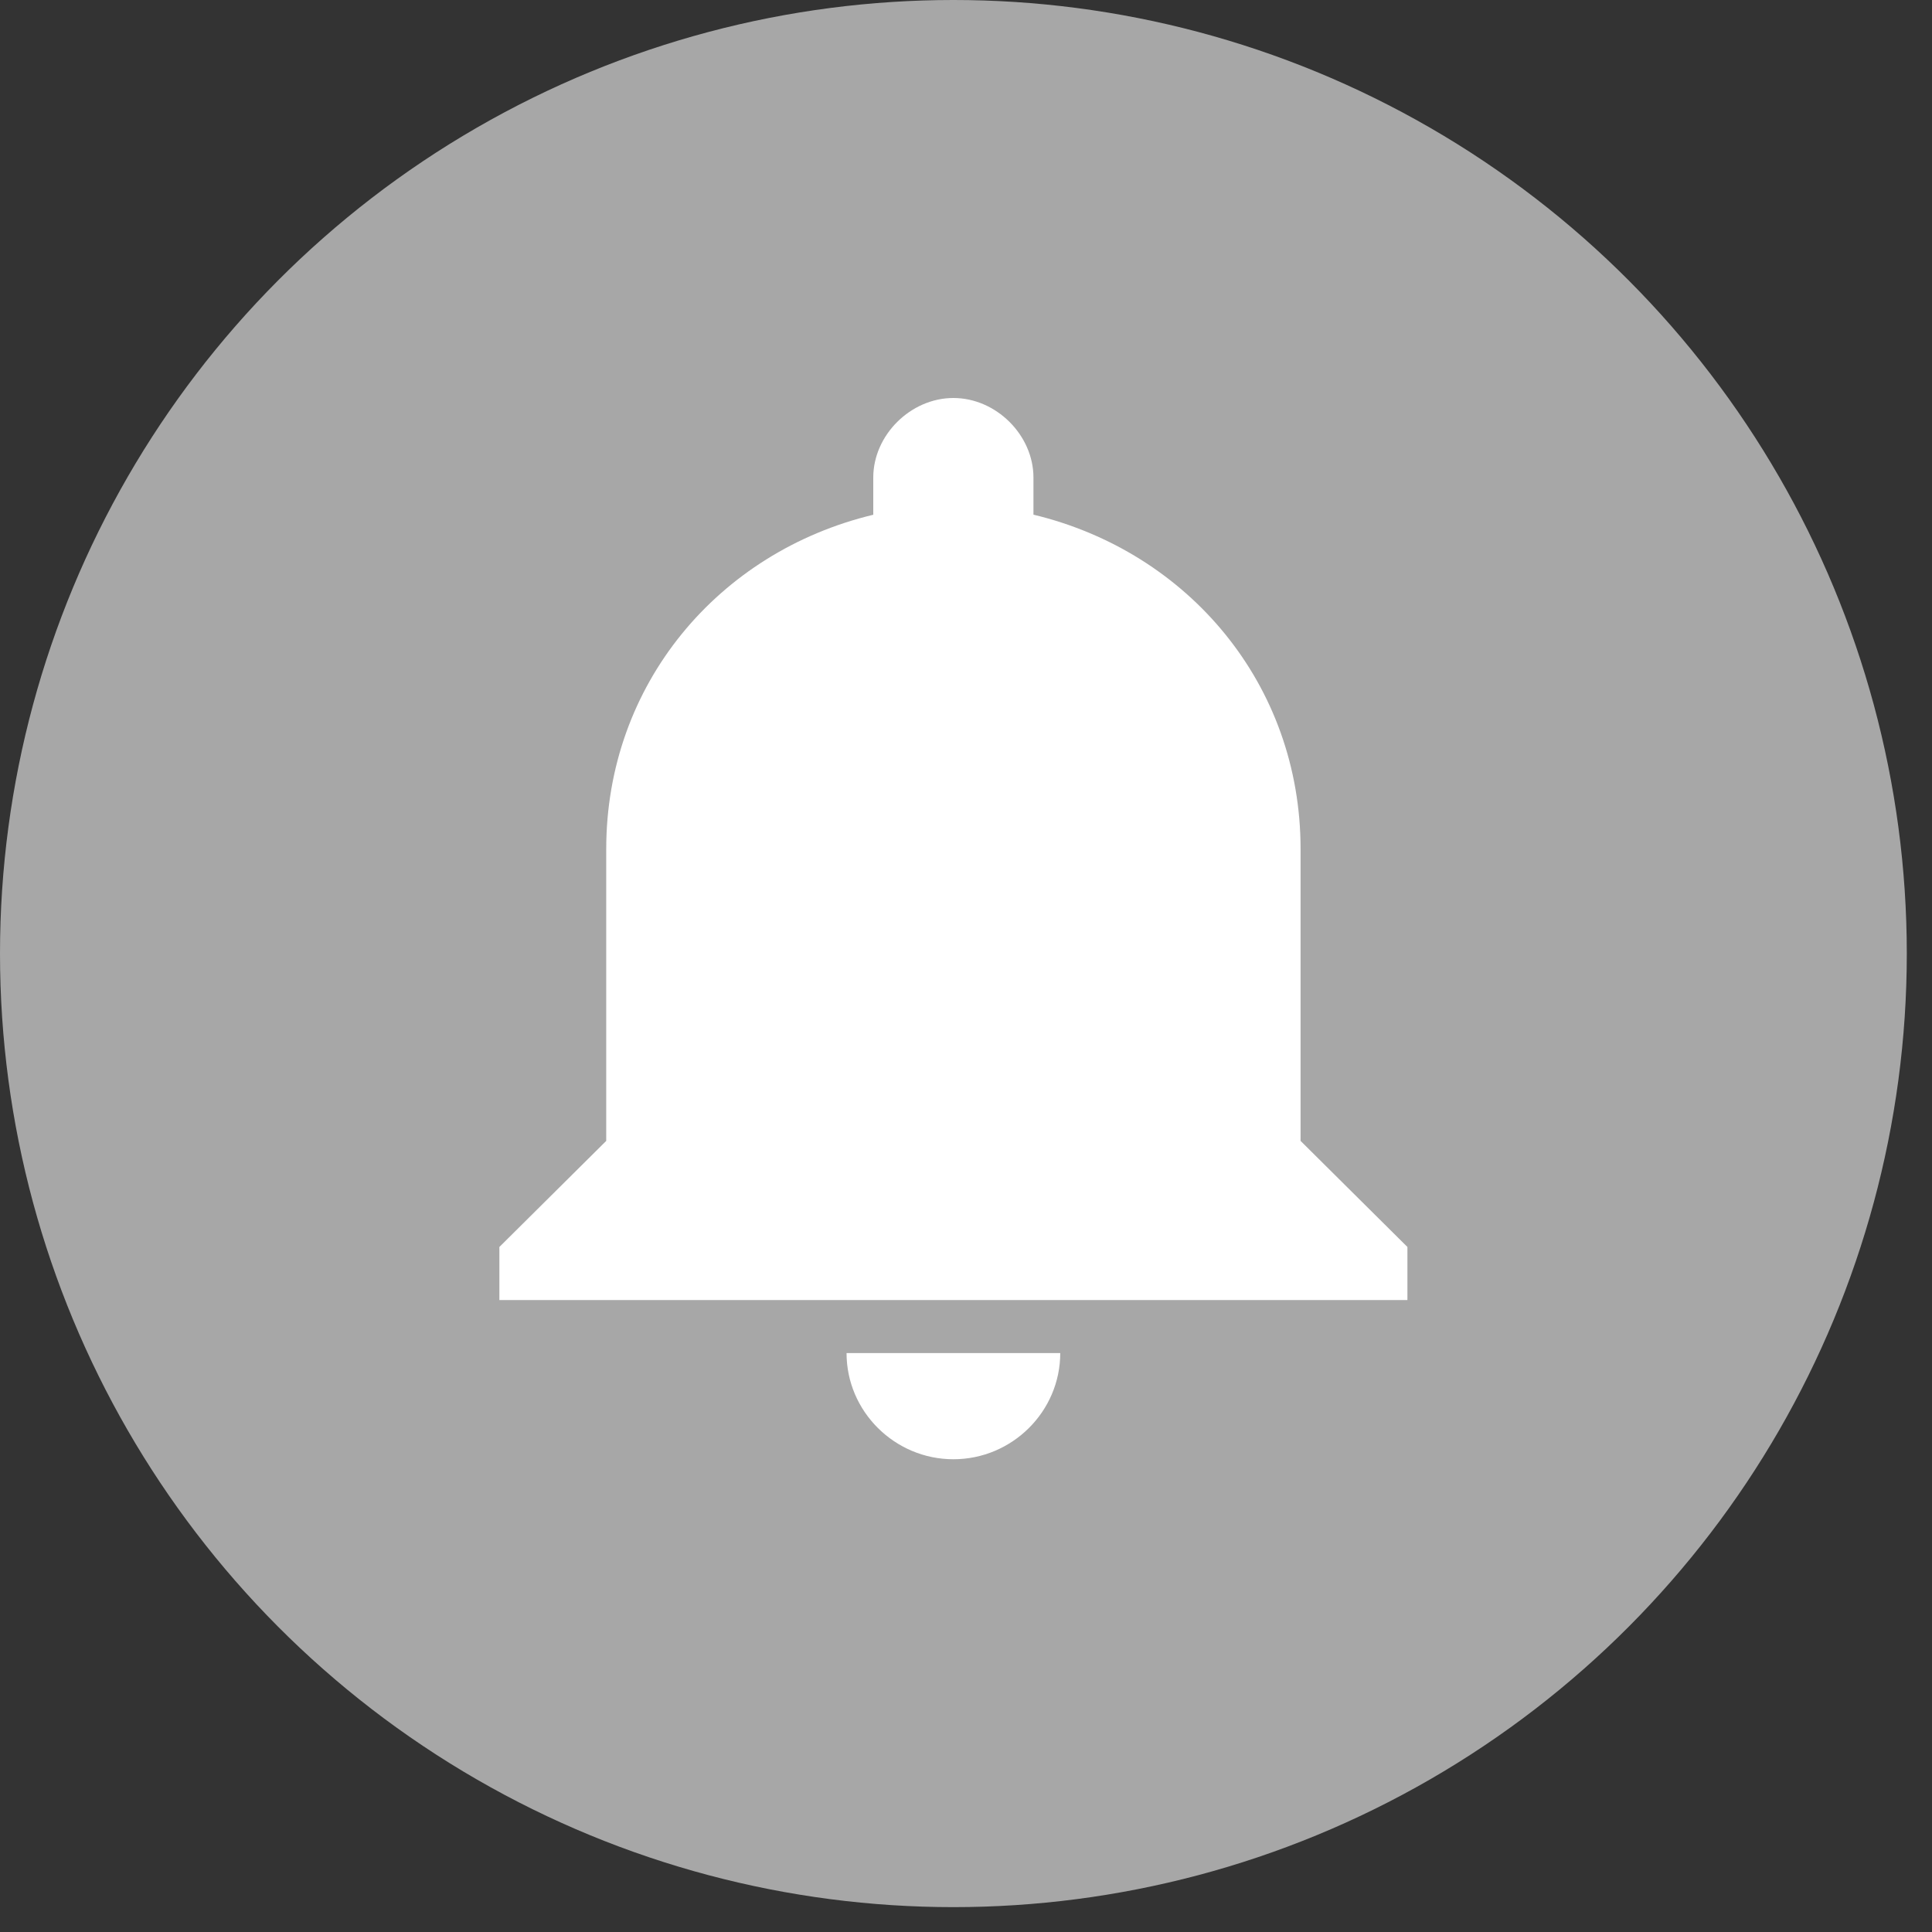 <svg xmlns="http://www.w3.org/2000/svg" width="23" height="23" viewBox="0 0 23 23">
    <rect x="0" y="0" width="23" height="23" fill="#333333" stroke="none"/>
    <g fill="none" fill-rule="evenodd">
        <ellipse cx="11.35" cy="11.352" fill="#A7A7A7" rx="11.35" ry="11.352"/>
        <path fill="#FFF" fill-rule="nonzero" d="M11.35 17.372c.7 0 1.272-.569 1.272-1.264h-2.544c0 .695.573 1.264 1.272 1.264zm4.133-3.79v-3.475c0-1.958-1.335-3.537-3.18-3.98v-.442c0-.505-.444-.947-.953-.947-.509 0-.954.442-.954.947v.443c-1.844.442-3.179 2.02-3.179 3.98v3.474l-1.272 1.263v.632h10.81v-.632l-1.272-1.263z"/>
    </g>
</svg>
